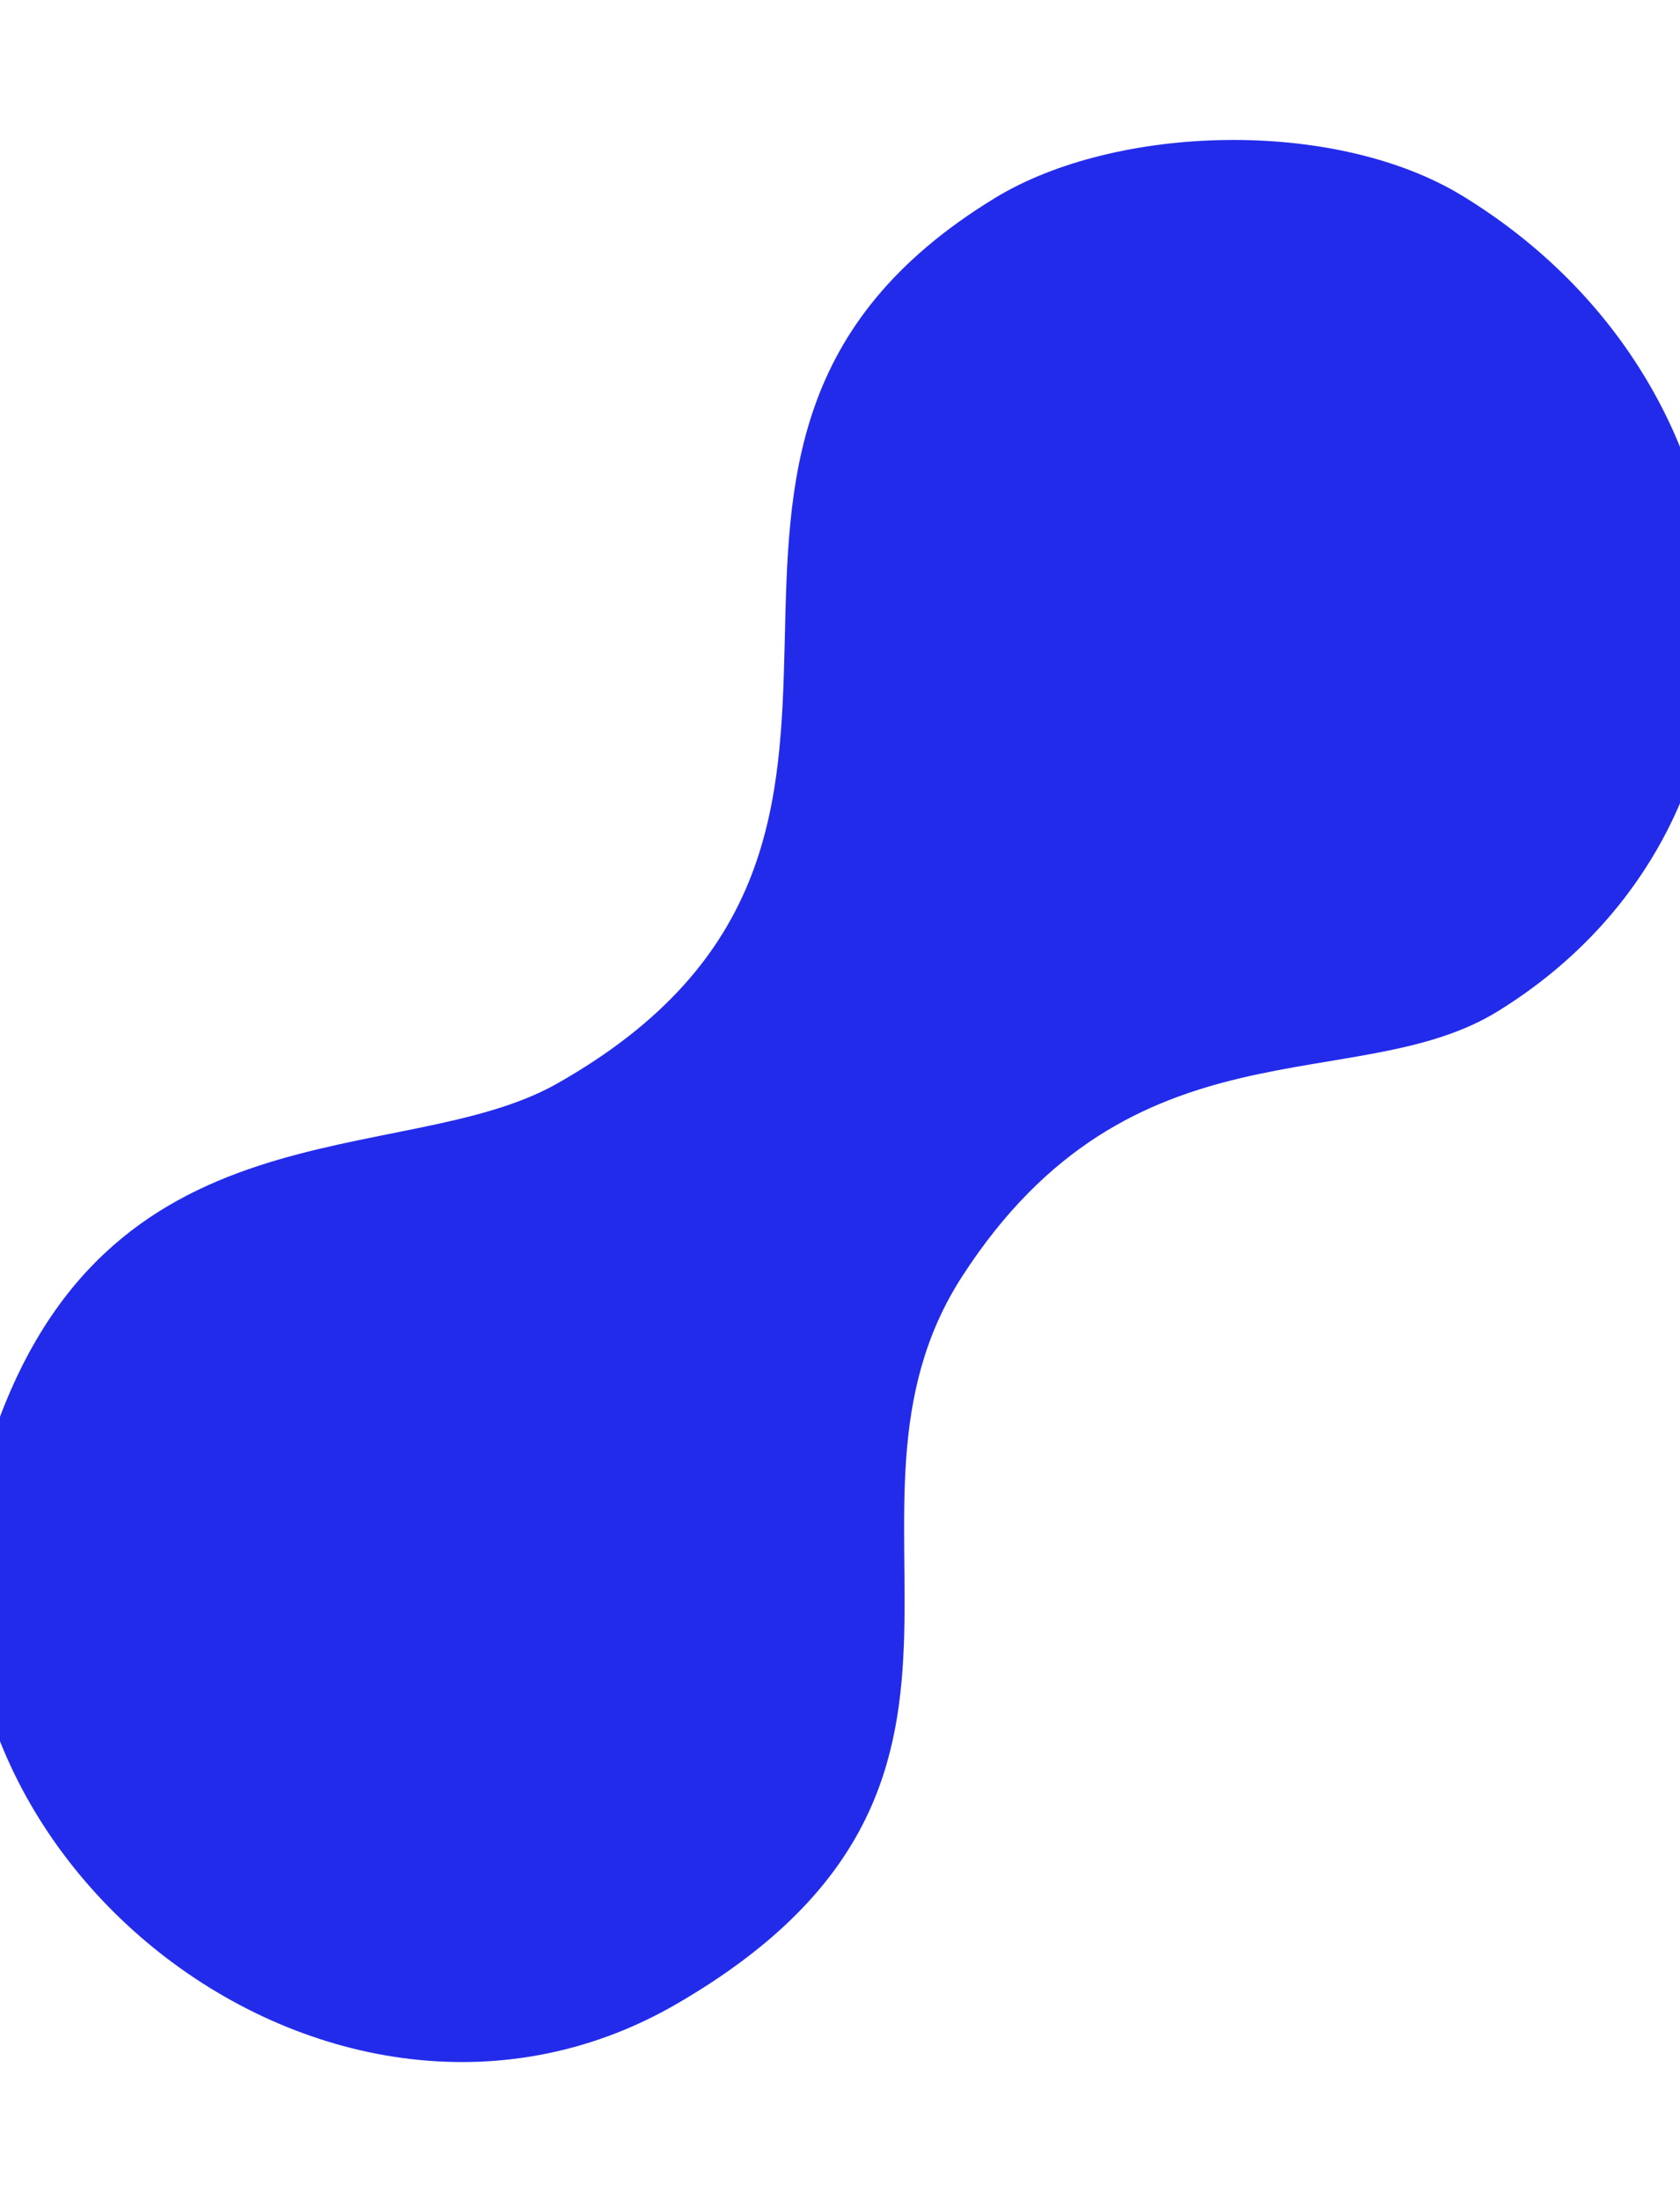 <svg width="430" height="563" viewBox="0 0 430 563" fill="none" xmlns="http://www.w3.org/2000/svg">
<g filter="url(#filter0_f_47_119)">
<path d="M374.376 50.151C456.227 100.239 461.858 210.093 383.587 258.646C347.388 281.198 289.796 259.313 246.291 326.577C207.045 387.226 270.043 456.73 173.045 512.865C82.477 565.212 -34.777 469.376 -2.637 370.069C26.352 280.133 102.766 299.814 142.578 277.282C253.744 214.364 149.383 114.687 254.827 50.566C285.657 31.87 341.543 30.093 374.376 50.151Z" fill="#232BEB"/>
</g>
<defs>
<filter id="filter0_f_47_119" x="-43.066" y="0.814" width="517.222" height="561.843" filterUnits="userSpaceOnUse" color-interpolation-filters="sRGB">
<feFlood flood-opacity="0" result="BackgroundImageFix"/>
<feBlend mode="normal" in="SourceGraphic" in2="BackgroundImageFix" result="shape"/>
<feGaussianBlur stdDeviation="17.5" result="effect1_foregroundBlur_47_119"/>
</filter>
</defs>
</svg>
